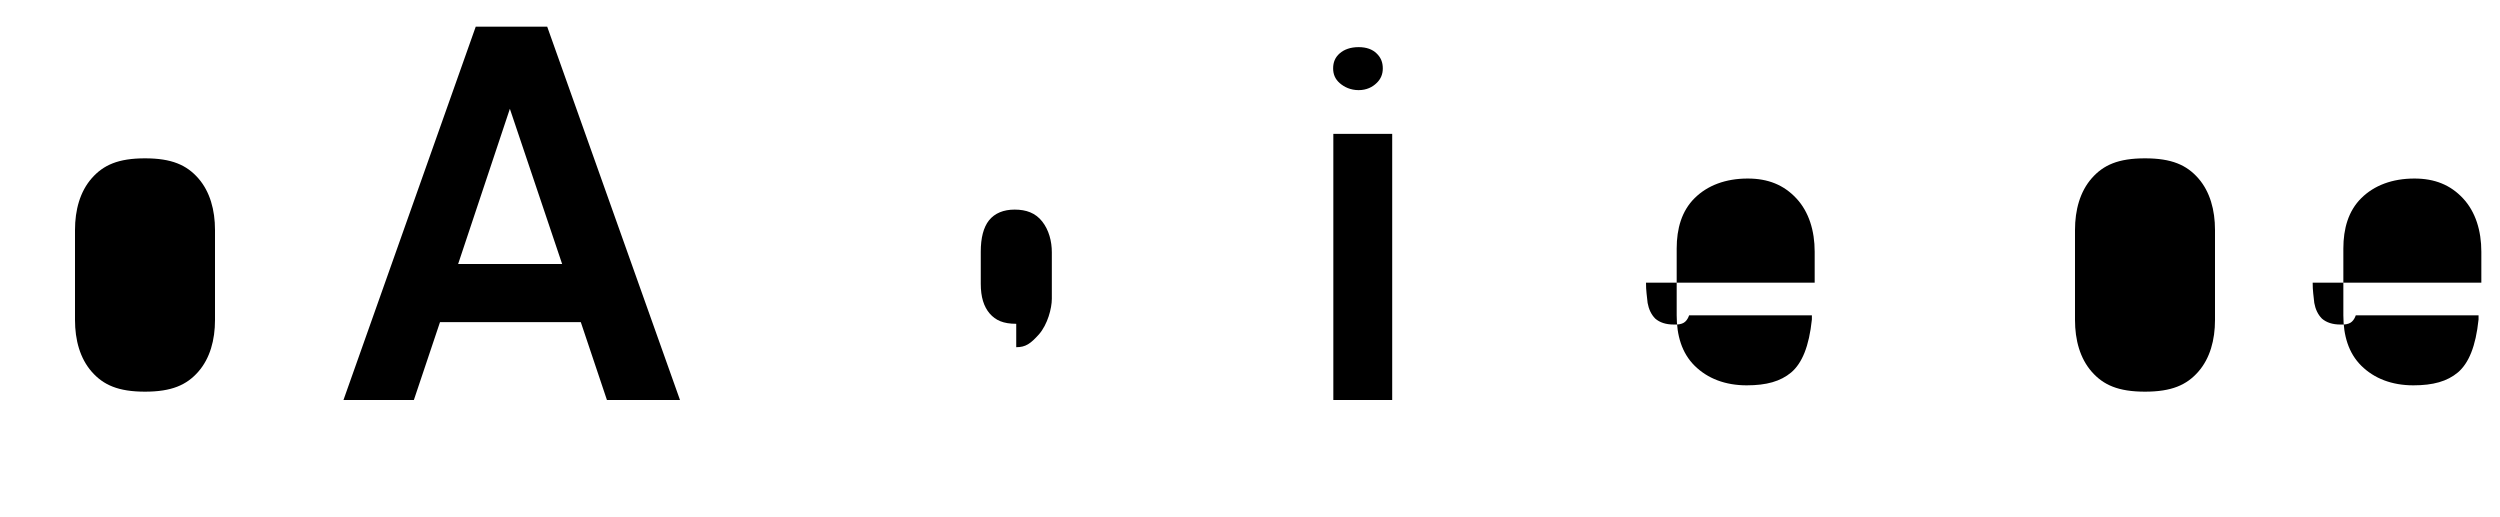 <svg width="300" height="62" viewBox="0 0 300 62" fill="none" xmlns="http://www.w3.org/2000/svg">
  <!-- S -->
  <path d="M17.4 47C14.2 47 12.4 46.2 11.0 44.6C9.6 43.0 9.0 40.8 9.0 38.4V27.6C9.0 25.2 9.6 23.0 11.0 21.4C12.4 19.8 14.2 19.0 17.4 19.0C20.6 19.0 22.4 19.8 23.8 21.4C25.2 23.0 25.8 25.2 25.8 27.6V38.4C25.8 40.8 25.2 43.0 23.8 44.6C22.4 46.2 20.6 47.0 17.4 47.0Z" fill="black"/>
  <!-- A -->
  <path d="M67.456 31.68L61.184 13.056L54.976 31.68H67.456ZM72.832 48.0L69.696 38.656H52.8L49.664 48.0H41.216L57.088 3.2H65.664L81.6 48.0H72.832Z" fill="black"/>
  <!-- N -->
  <path d="M121.948 41.664C123.081 41.664 123.66 41.248 124.684 40.112C125.708 38.928 126.22 37.008 126.22 35.856V30.272C126.22 28.96 125.871 27.6 125.062 26.576C124.253 25.552 123.151 25.152 121.756 25.152C120.434 25.152 119.376 25.576 118.676 26.448C118.016 27.288 117.692 28.544 117.692 30.208V34.048C117.692 35.648 118.052 36.784 118.756 37.616C119.478 38.448 120.404 38.856 121.948 38.856Z" fill="black"/>
  <!-- T -->
  <path d="M163.032 10.816C162.074 10.816 161.306 10.448 160.76 9.968C160.214 9.488 159.976 8.904 159.976 8.208C159.976 7.472 160.214 6.888 160.76 6.408C161.306 5.928 162.074 5.656 163.032 5.656C163.99 5.656 164.697 5.928 165.188 6.408C165.697 6.888 165.936 7.472 165.936 8.208C165.936 8.904 165.697 9.488 165.188 9.968C164.697 10.448 163.99 10.816 163.032 10.816ZM160 48.0V16.064H167.064V48.0H160Z" fill="black"/>
  <!-- O -->
  <path d="M217.426 38.336C217.091 41.578 216.241 43.583 214.951 44.688C213.661 45.768 211.976 46.24 209.602 46.24C207.033 46.24 204.907 45.424 203.356 43.888C201.805 42.352 201.202 40.235 201.202 37.84V29.824C201.202 27.429 201.805 25.312 203.356 23.776C204.907 22.24 207.085 21.424 209.73 21.424C212.159 21.424 214.051 22.184 215.561 23.802C217.071 25.420 217.761 27.693 217.761 30.208V33.92H197.521C197.521 34.389 197.543 34.816 197.586 35.2C197.629 35.584 197.671 35.968 197.714 36.352C197.85 37.101 198.141 37.738 198.633 38.234C199.169 38.697 199.897 38.944 200.85 38.944C200.902 38.944 200.954 38.944 201.006 38.944C201.086 38.944 201.166 38.944 201.246 38.944C201.692 38.914 202.03 38.794 202.239 38.588C202.462 38.381 202.602 38.101 202.694 37.836H217.426Z" fill="black"/>
  <!-- S -->
  <path d="M257.4 47C254.2 47 252.4 46.2 251.0 44.6C249.6 43.0 249.0 40.8 249.0 38.4V27.6C249.0 25.2 249.6 23.0 251.0 21.4C252.4 19.8 254.2 19.0 257.4 19.0C260.6 19.0 262.4 19.8 263.8 21.4C265.2 23.0 265.8 25.2 265.8 27.6V38.4C265.8 40.8 265.2 43.0 263.8 44.6C262.4 46.2 260.6 47.0 257.4 47.0Z" fill="black"/>
  <!-- H -->
  <path d="M297.426 38.336C297.091 41.578 296.241 43.583 294.951 44.688C293.661 45.768 291.976 46.24 289.602 46.24C287.033 46.24 284.907 45.424 283.356 43.888C281.805 42.352 281.202 40.235 281.202 37.84V29.824C281.202 27.429 281.805 25.312 283.356 23.776C284.907 22.24 287.085 21.424 289.73 21.424C292.159 21.424 294.051 22.184 295.561 23.802C297.071 25.420 297.761 27.693 297.761 30.208V33.92H277.521C277.521 34.389 277.543 34.816 277.586 35.2C277.629 35.584 277.671 35.968 277.714 36.352C277.85 37.101 278.141 37.738 278.633 38.234C279.169 38.697 279.897 38.944 280.85 38.944C280.902 38.944 280.954 38.944 281.006 38.944C281.086 38.944 281.166 38.944 281.246 38.944C281.692 38.914 282.03 38.794 282.239 38.588C282.462 38.381 282.602 38.101 282.694 37.836H297.426Z" fill="black"/>
</svg>